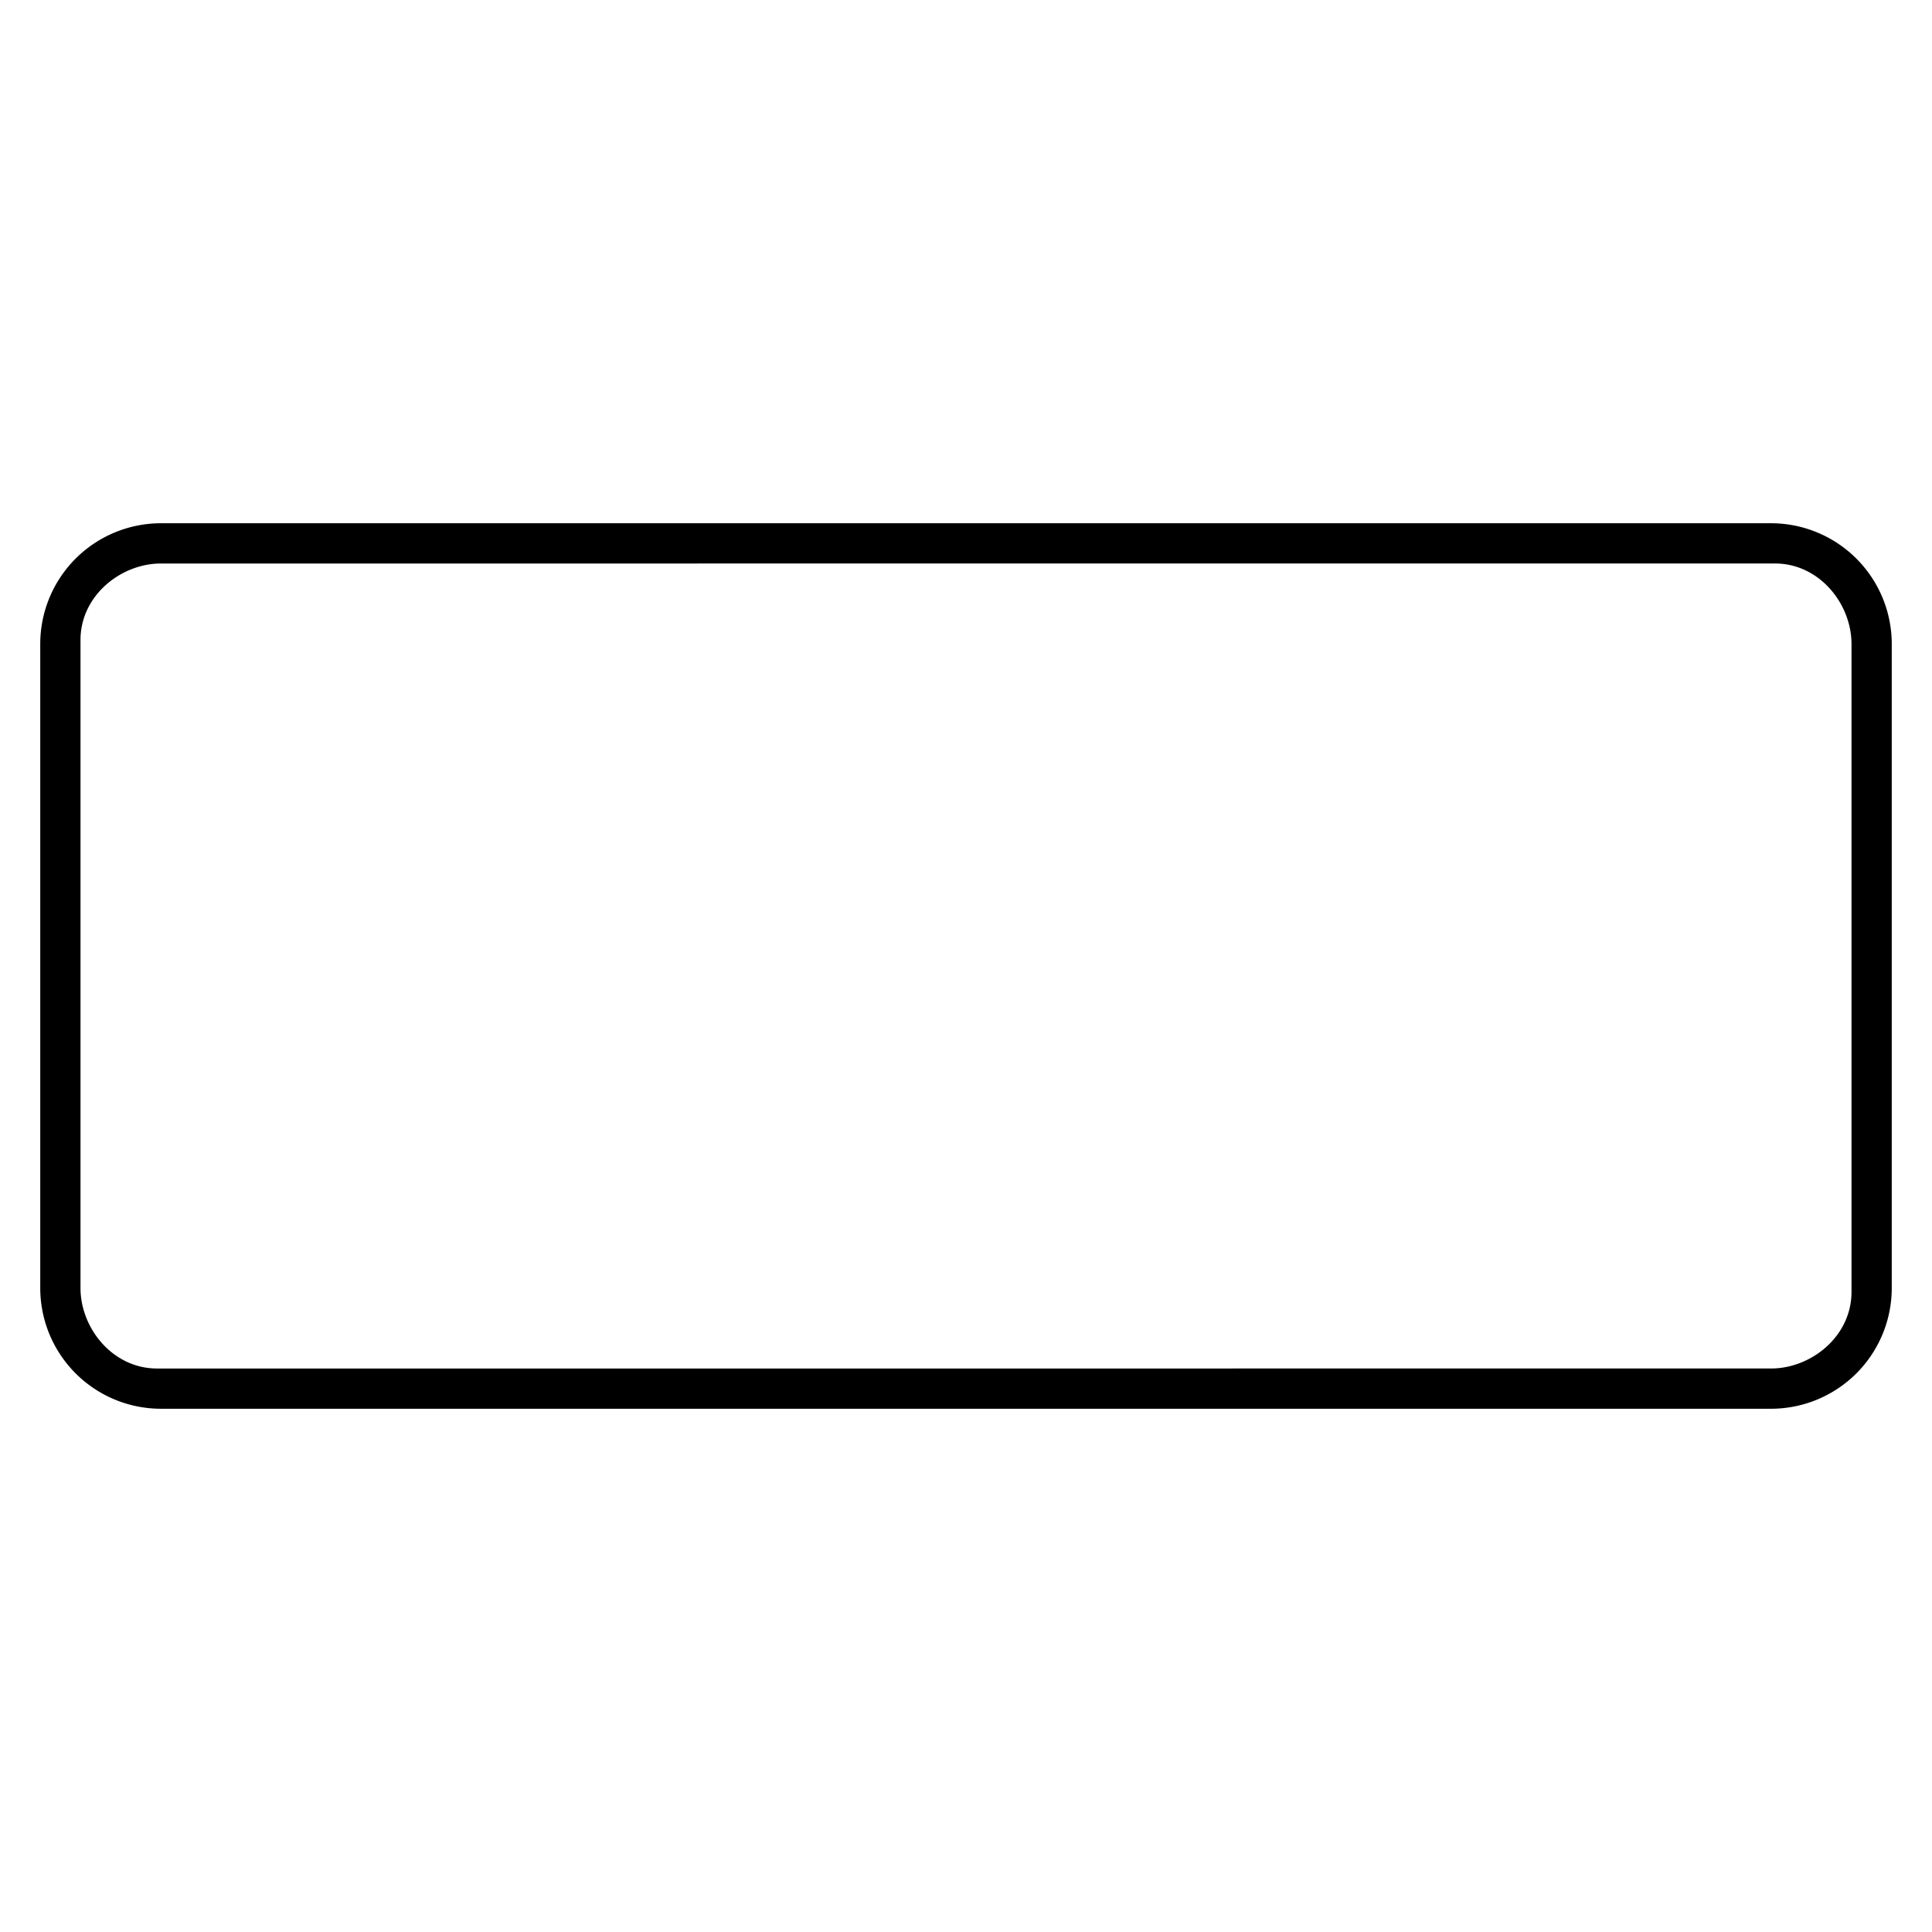 <svg xmlns="http://www.w3.org/2000/svg" width="48" height="48" aria-label="Curation20-FeaturedStory icon" viewBox="0 0 48 48">
	<path d="M44 13a3 3 0 0 1 3 3v16a3 3 0 0 1-3 3H4a3 3 0 0 1-3-3V16a3 3 0 0 1 3-3h40zm0 1H4c-1 0-2 .8-2 1.9V32c0 1 .8 2 1.9 2H44c1 0 2-.8 2-1.9V16c0-1-.8-2-1.9-2H44z"/>
</svg>
